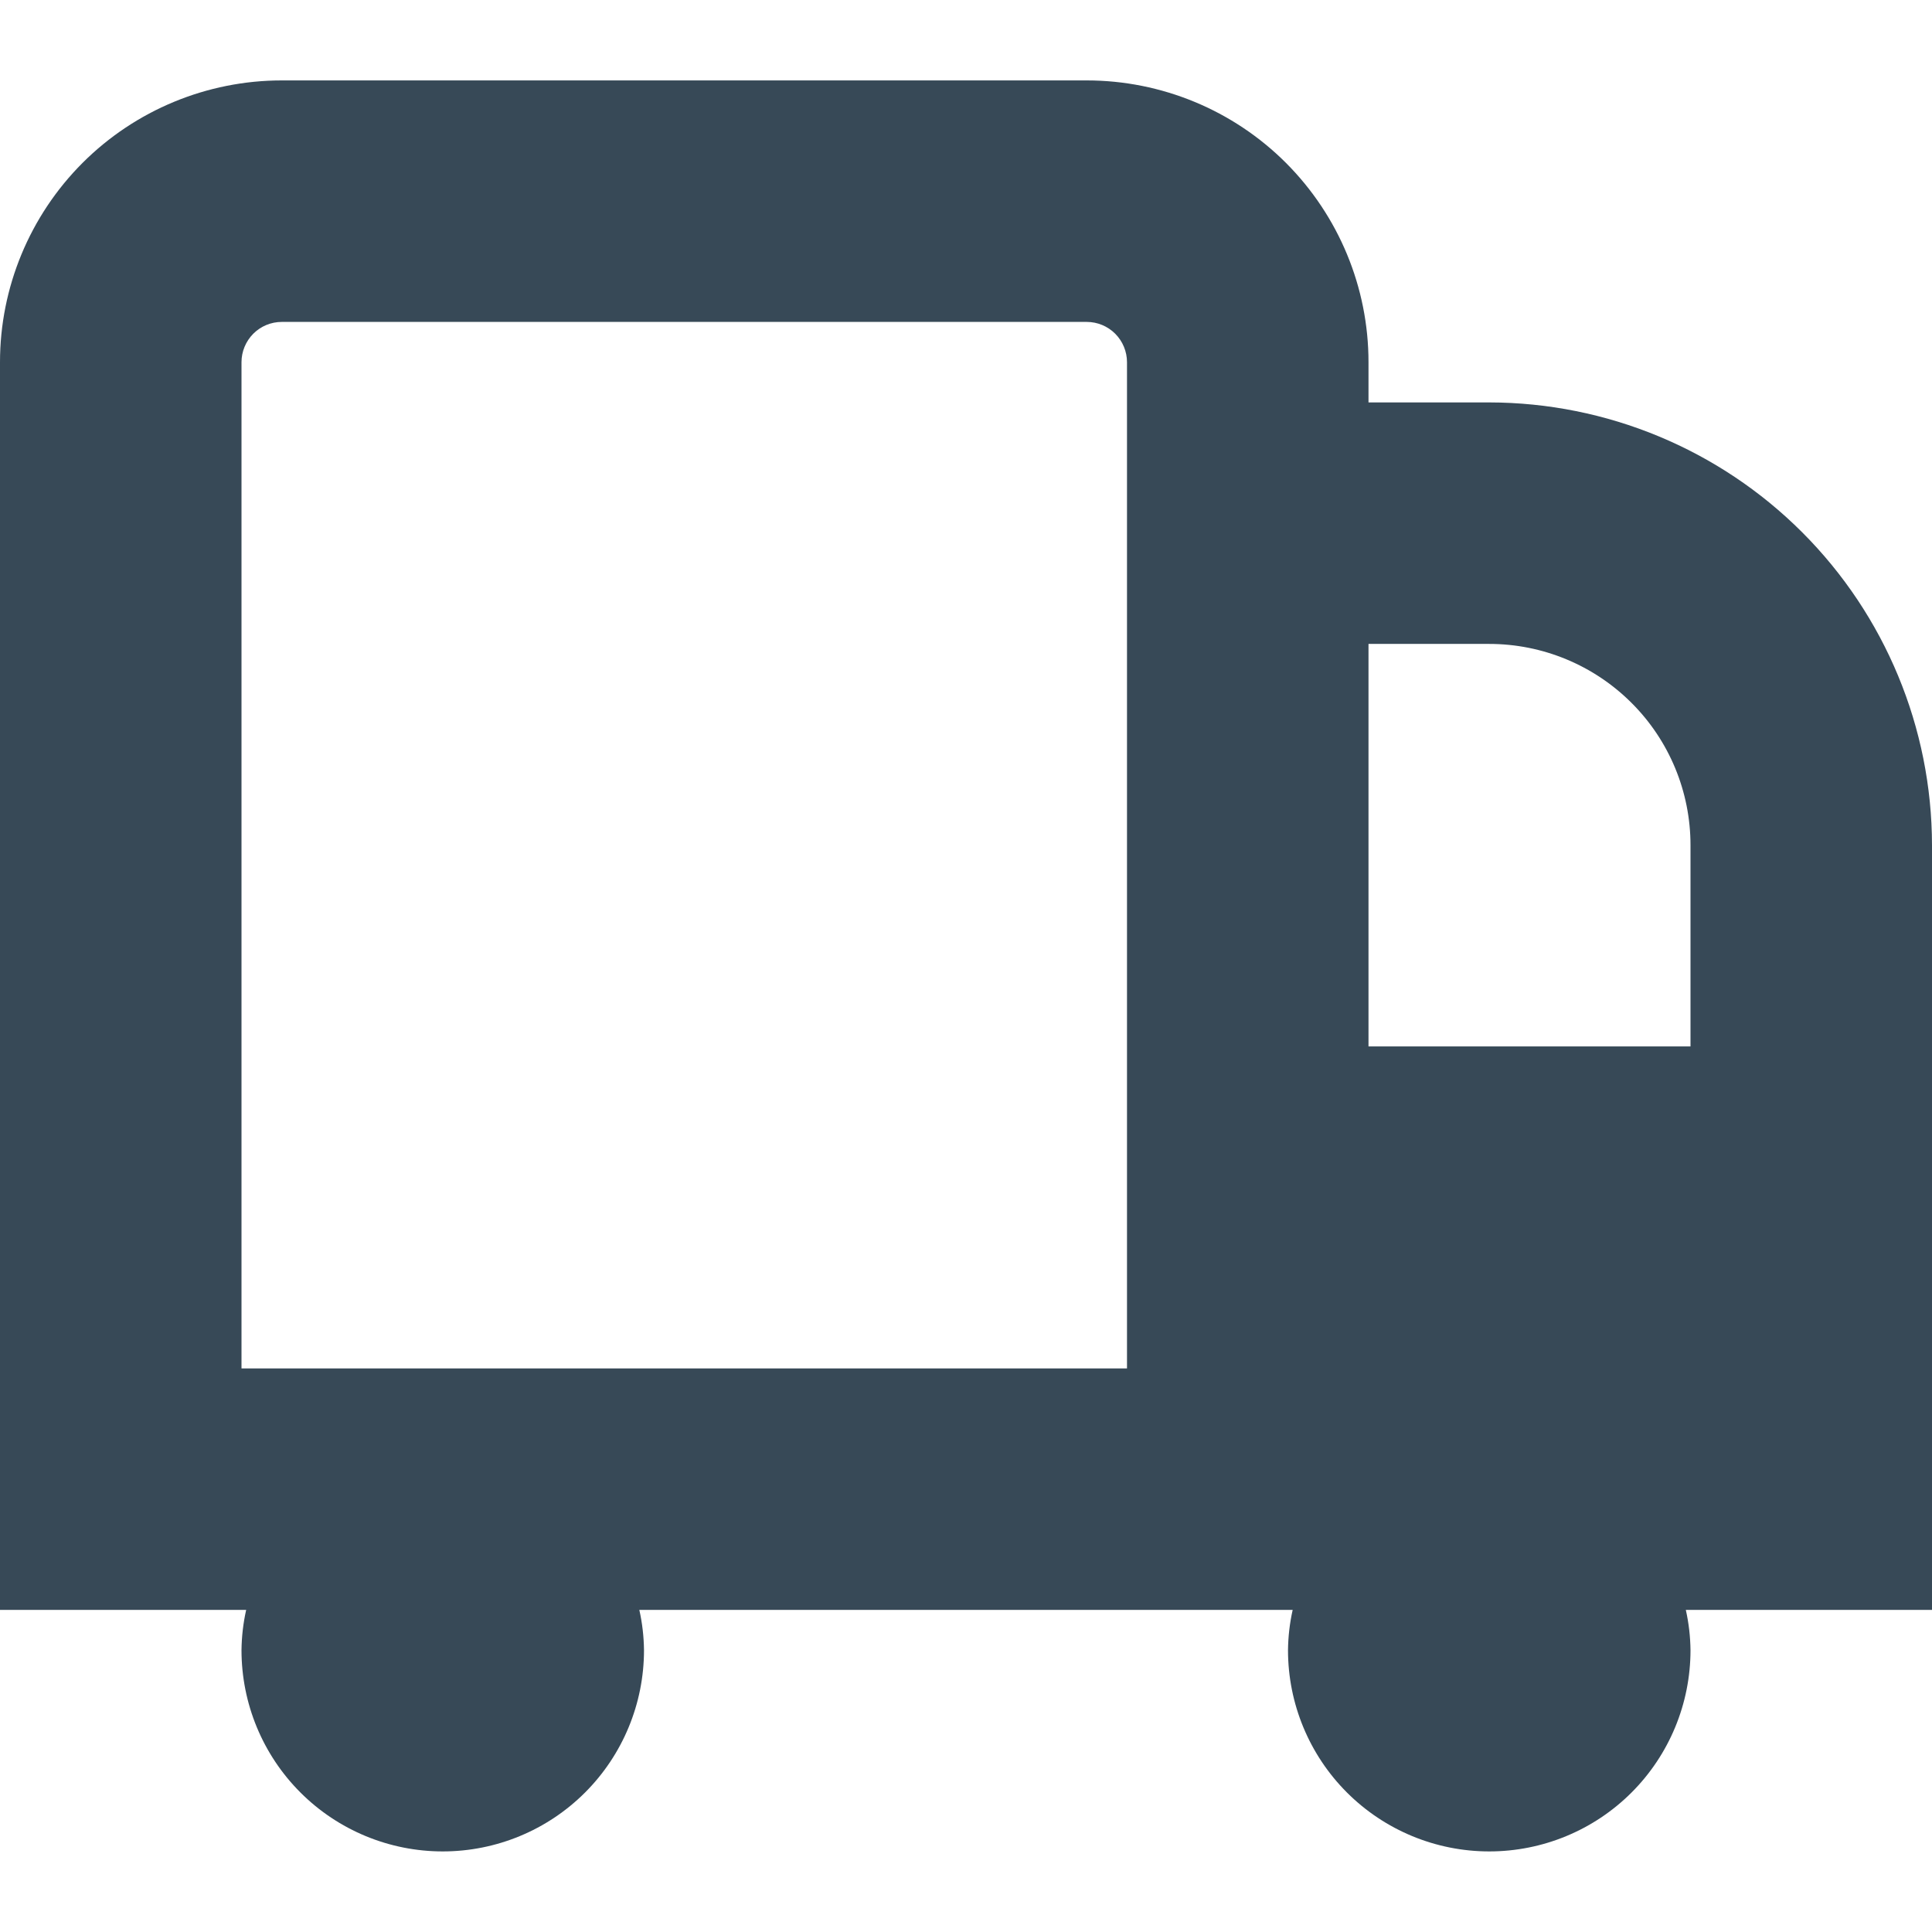 <svg width="24" height="24" viewBox="0 0 24 24" fill="none" xmlns="http://www.w3.org/2000/svg">
<g clip-path="url(#clip0_406_196)">
<path d="M18.5 4.999H17V4.499C17 3.571 16.631 2.681 15.975 2.024C15.319 1.368 14.428 0.999 13.5 0.999H3.5C2.572 0.999 1.681 1.368 1.025 2.024C0.369 2.681 0 3.571 0 4.499L0 19.999H3.058C3.021 20.164 3.002 20.331 3 20.499C3 21.162 3.263 21.798 3.732 22.267C4.201 22.736 4.837 22.999 5.5 22.999C6.163 22.999 6.799 22.736 7.268 22.267C7.737 21.798 8 21.162 8 20.499C7.998 20.331 7.979 20.164 7.942 19.999H16.058C16.021 20.164 16.002 20.331 16 20.499C16 21.162 16.263 21.798 16.732 22.267C17.201 22.736 17.837 22.999 18.5 22.999C19.163 22.999 19.799 22.736 20.268 22.267C20.737 21.798 21 21.162 21 20.499C20.998 20.331 20.979 20.164 20.942 19.999H24V10.499C23.998 9.041 23.418 7.643 22.387 6.612C21.356 5.581 19.958 5.001 18.5 4.999ZM14 16.999H3V4.499C3 4.367 3.053 4.24 3.146 4.146C3.24 4.052 3.367 3.999 3.5 3.999H13.5C13.633 3.999 13.76 4.052 13.854 4.146C13.947 4.24 14 4.367 14 4.499V16.999ZM18.5 7.999C19.163 7.999 19.799 8.263 20.268 8.732C20.737 9.2 21 9.836 21 10.499V12.999H17V7.999H18.5Z" fill="#374957"/>
</g>
<defs>
<clipPath id="clip0_406_196">
<rect width="24" height="24" fill="white"/>
</clipPath>
</defs>
</svg>

